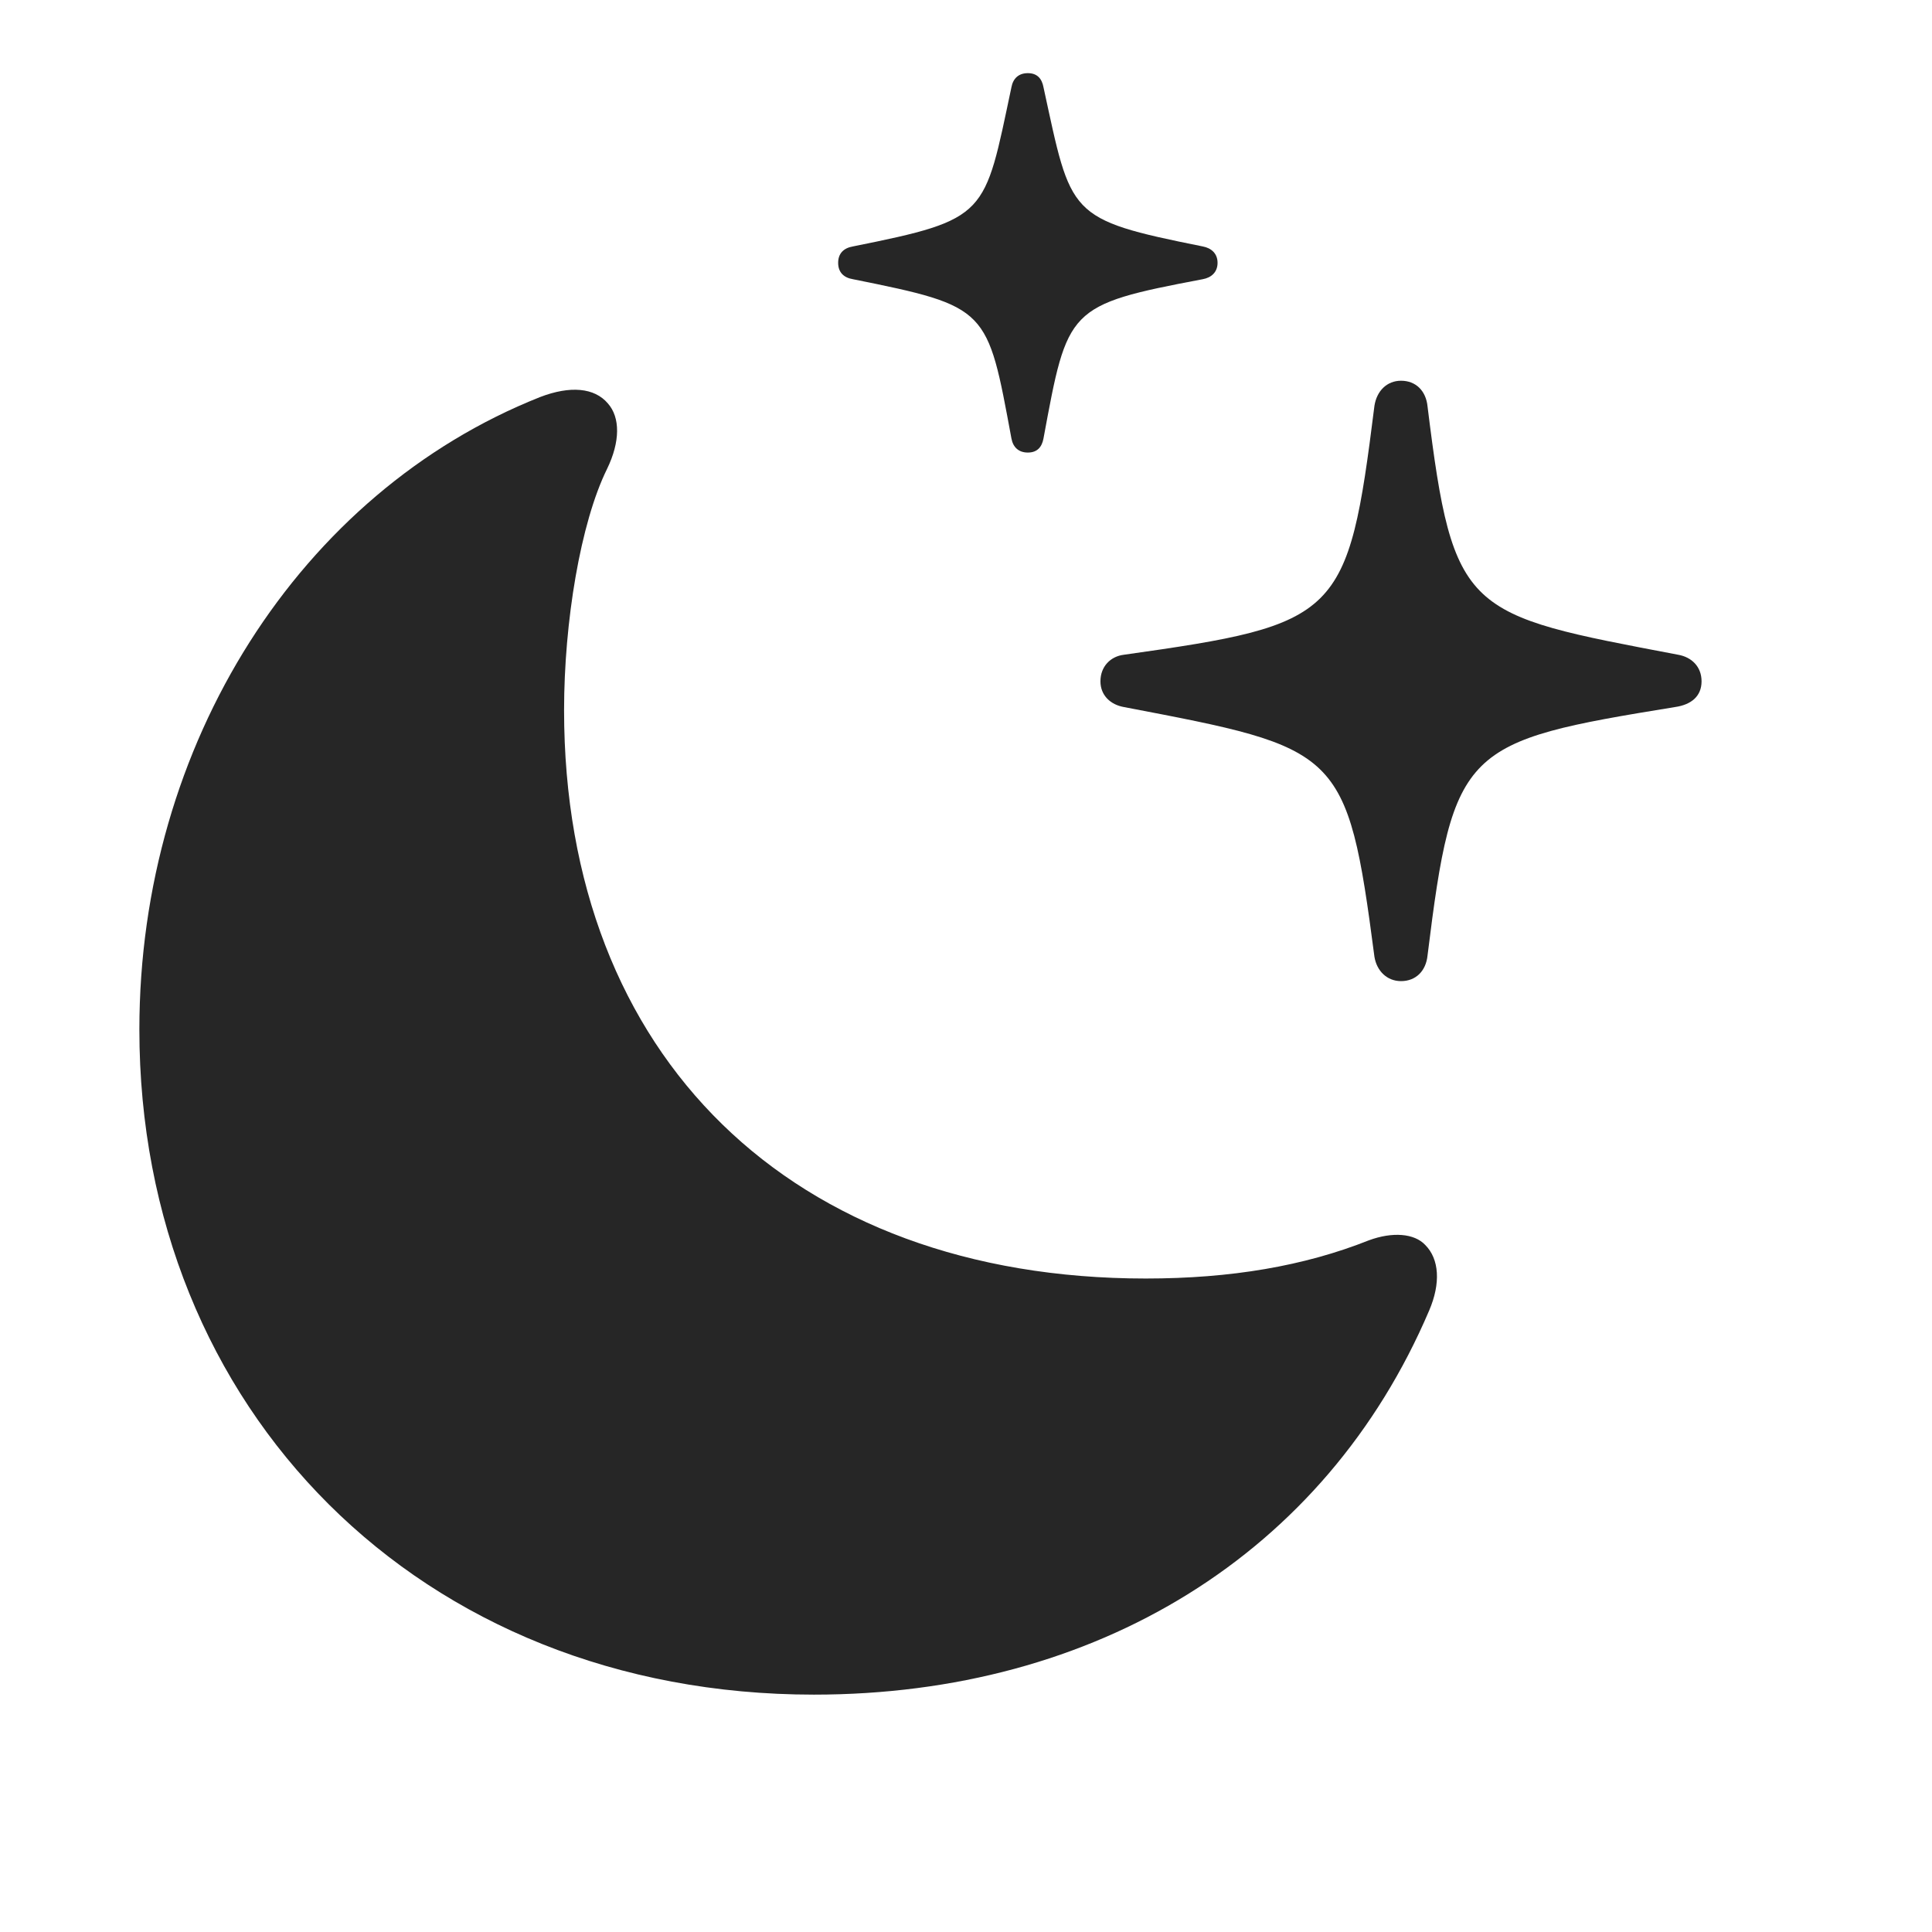 <svg width="29" height="29" viewBox="0 0 29 29" fill="currentColor" xmlns="http://www.w3.org/2000/svg">
<g clip-path="url(#clip0_2207_33691)">
<path d="M21.03 14.727C21.253 14.727 21.405 14.574 21.428 14.34C21.815 11.211 21.967 11.129 25.143 10.613C25.389 10.578 25.541 10.449 25.541 10.227C25.541 10.004 25.389 9.863 25.19 9.828C21.991 9.219 21.815 9.23 21.428 6.102C21.405 5.867 21.253 5.715 21.03 5.715C20.819 5.715 20.666 5.867 20.631 6.09C20.233 9.266 20.116 9.371 16.87 9.828C16.67 9.852 16.518 10.004 16.518 10.227C16.518 10.438 16.67 10.578 16.87 10.613C20.116 11.234 20.221 11.234 20.631 14.363C20.666 14.574 20.819 14.727 21.03 14.727ZM15.428 6.793C15.569 6.793 15.639 6.711 15.663 6.582C16.026 4.625 16.014 4.578 18.053 4.191C18.182 4.168 18.276 4.086 18.276 3.945C18.276 3.805 18.182 3.723 18.053 3.699C16.014 3.289 16.084 3.242 15.663 1.309C15.639 1.18 15.569 1.098 15.428 1.098C15.288 1.098 15.206 1.18 15.182 1.309C14.772 3.242 14.842 3.289 12.803 3.699C12.663 3.723 12.581 3.805 12.581 3.945C12.581 4.086 12.663 4.168 12.803 4.191C14.842 4.602 14.819 4.625 15.182 6.582C15.206 6.711 15.288 6.793 15.428 6.793Z" fill="currentColor" fill-opacity="0.85"/>
<path d="M12.217 25.437C16.448 25.437 19.893 23.328 21.452 19.672C21.628 19.262 21.604 18.898 21.393 18.687C21.229 18.512 20.901 18.488 20.549 18.617C19.577 19.004 18.475 19.191 17.198 19.191C11.889 19.191 8.467 15.863 8.467 10.66C8.467 9.336 8.713 7.848 9.112 7.039C9.311 6.629 9.311 6.266 9.124 6.055C8.924 5.82 8.561 5.785 8.104 5.961C4.506 7.391 2.092 11.164 2.092 15.453C2.092 21.148 6.299 25.437 12.217 25.437Z" fill="currentColor" fill-opacity="0.85"/>
</g>
<defs>
<clipPath id="clip0_2207_33691">
<rect width="23.449" height="26.238" fill="currentColor" transform="translate(2.092 1.098)"/>
</clipPath>
</defs>
</svg>
